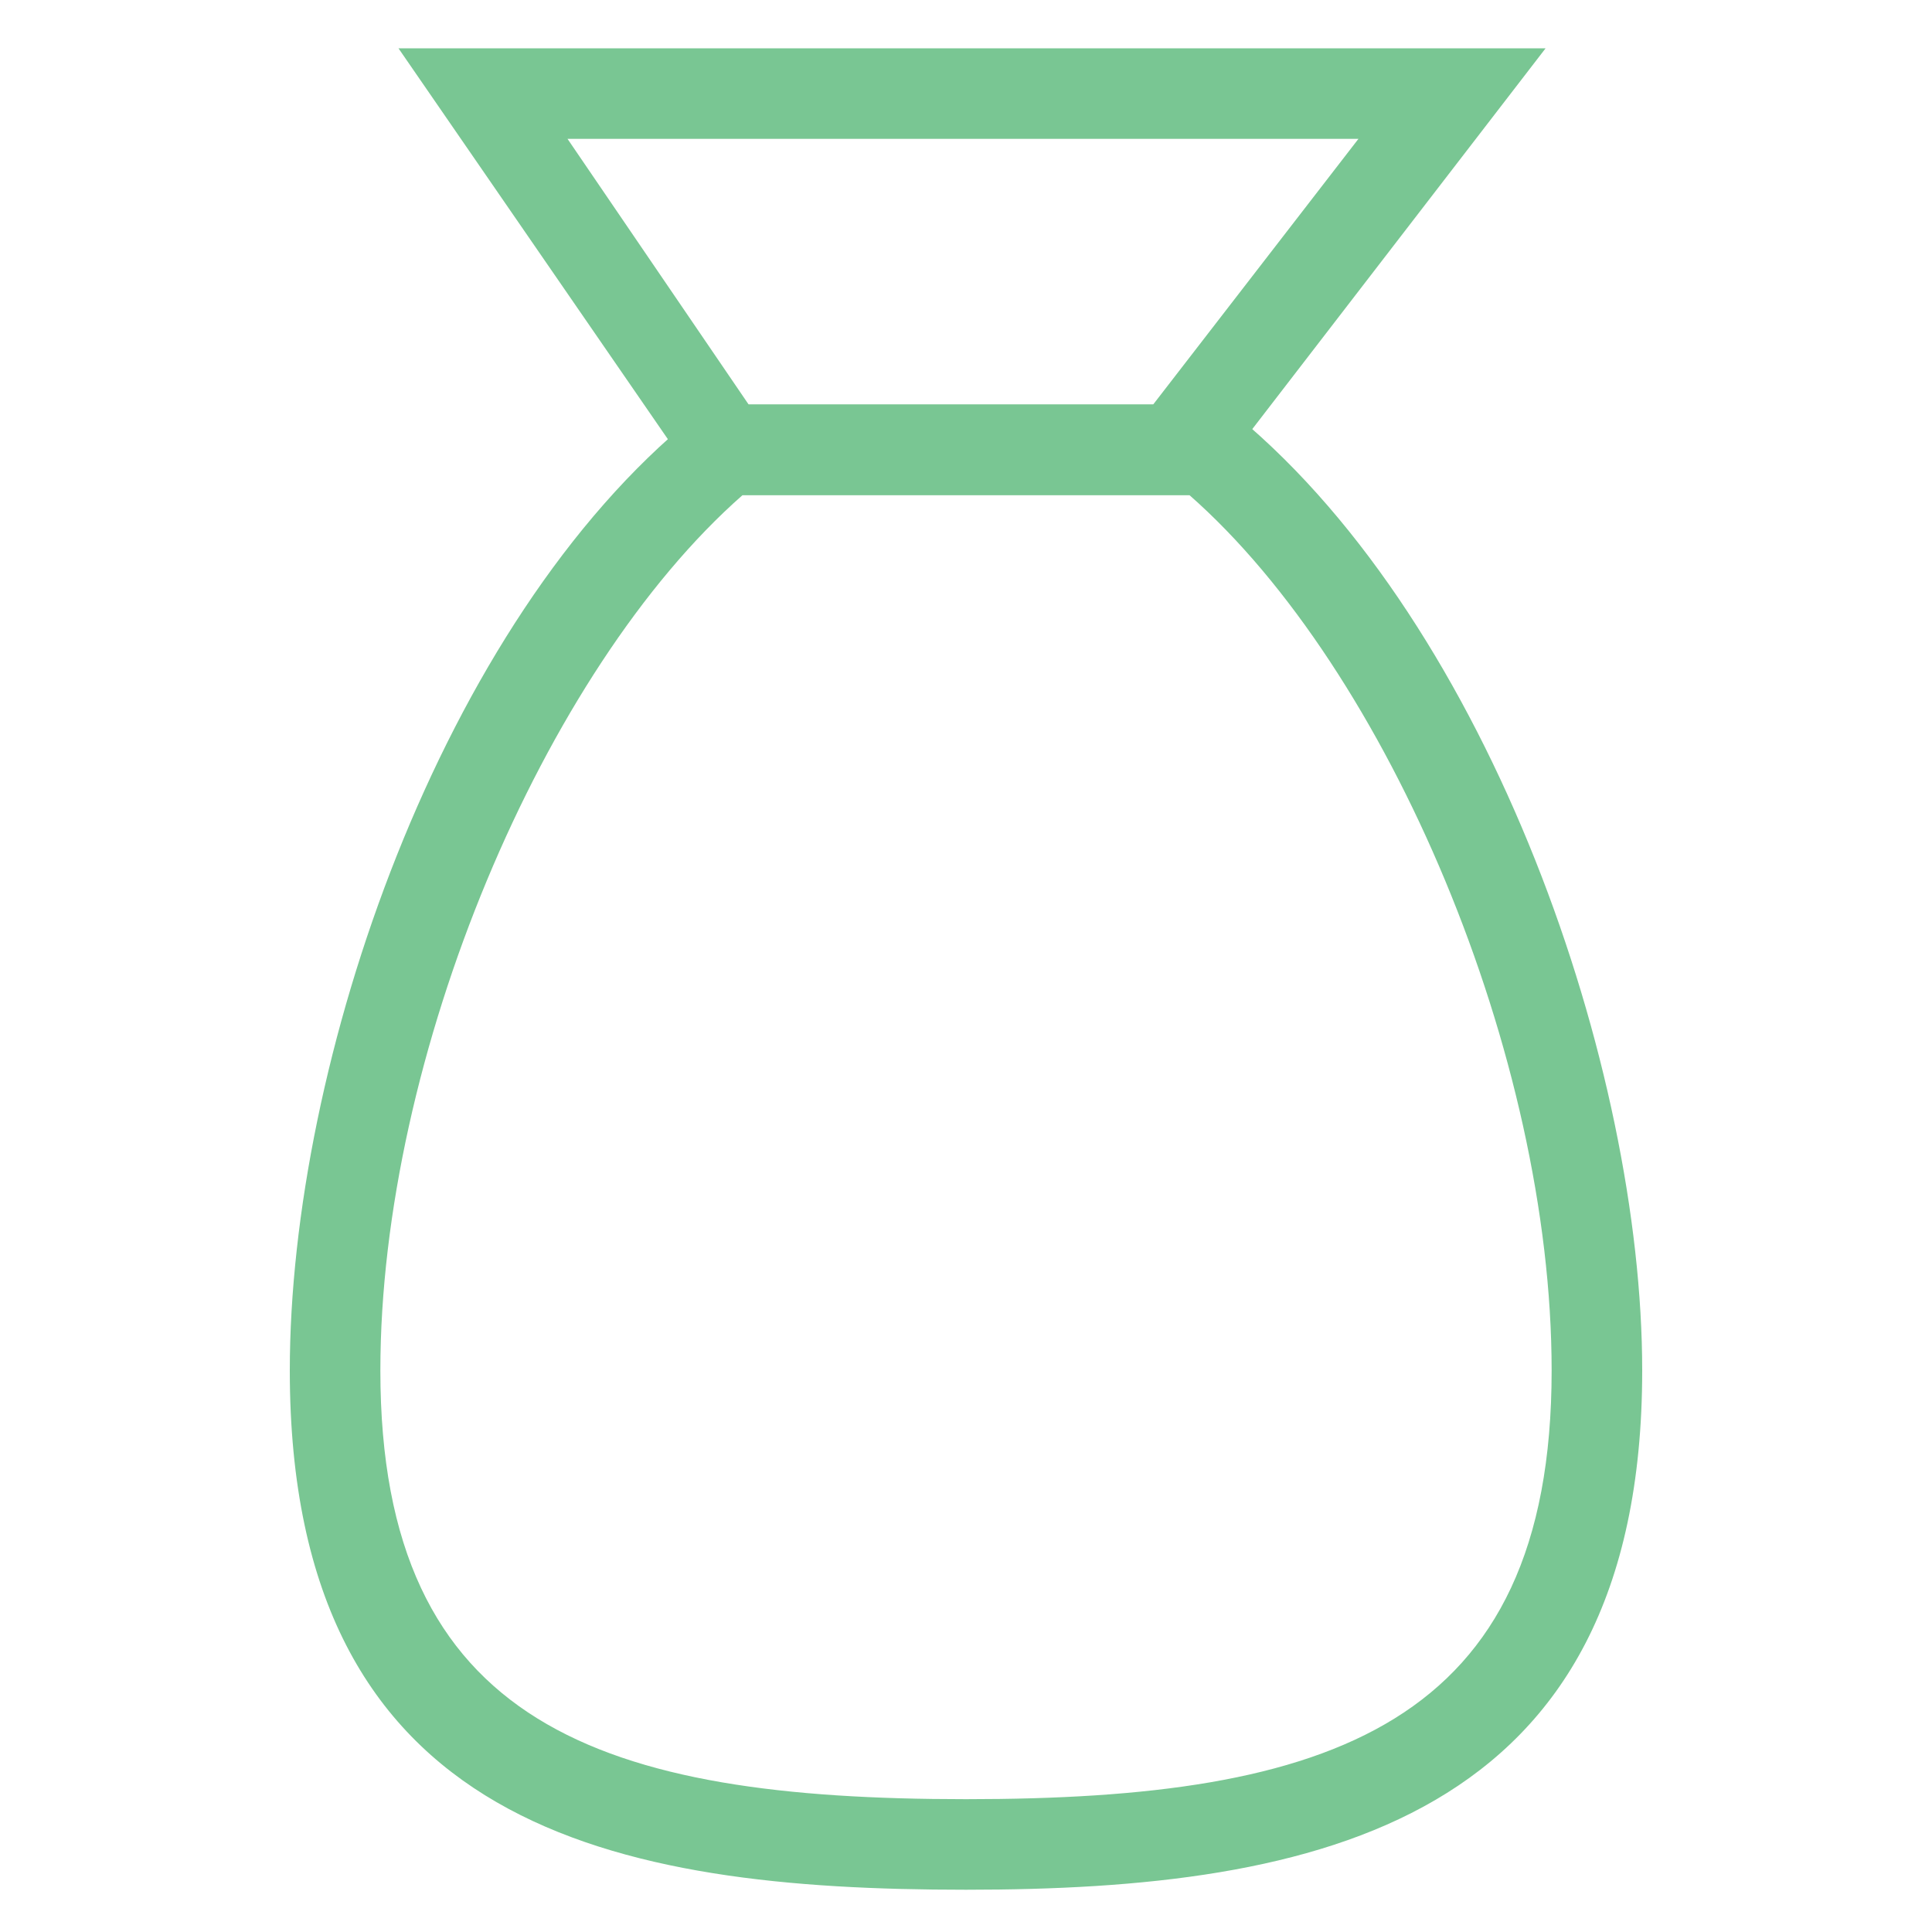 <?xml version="1.0" encoding="utf-8"?>
<!-- Generator: Adobe Illustrator 18.0.0, SVG Export Plug-In . SVG Version: 6.00 Build 0)  -->
<!DOCTYPE svg PUBLIC "-//W3C//DTD SVG 1.1//EN" "http://www.w3.org/Graphics/SVG/1.1/DTD/svg11.dtd">
<svg version="1.1" id="Layer_1" xmlns="http://www.w3.org/2000/svg" xmlns:xlink="http://www.w3.org/1999/xlink" x="0px" y="0px"
	 viewBox="0 0 32 32" enable-background="new 0 0 32 32" xml:space="preserve">
<g>
	<g>
		<path fill="#79C693" d="M19.9,8.2h-8.2L6.6,0.8h19L19.9,8.2z M12.4,6.7h6.7l3.4-4.4H9.4L12.4,6.7z"/>
	</g>
	<g>
		<path fill="#79C693" d="M16,31.3c-5.8,0-11.2-1-11.2-8.6c0-5.1,2.5-12.4,6.7-15.8l0.2-0.2h8.6l0.2,0.2c4.2,3.5,6.7,10.8,6.7,15.8
			C27.2,30.2,21.8,31.3,16,31.3z M12.3,8.2c-3.3,2.9-6,9.3-6,14.5c0,5.9,3.7,7.1,9.7,7.1s9.7-1.2,9.7-7.1c0-5.2-2.7-11.6-6-14.5
			C19.7,8.2,12.3,8.2,12.3,8.2z"/>
	</g>
</g>
</svg>
